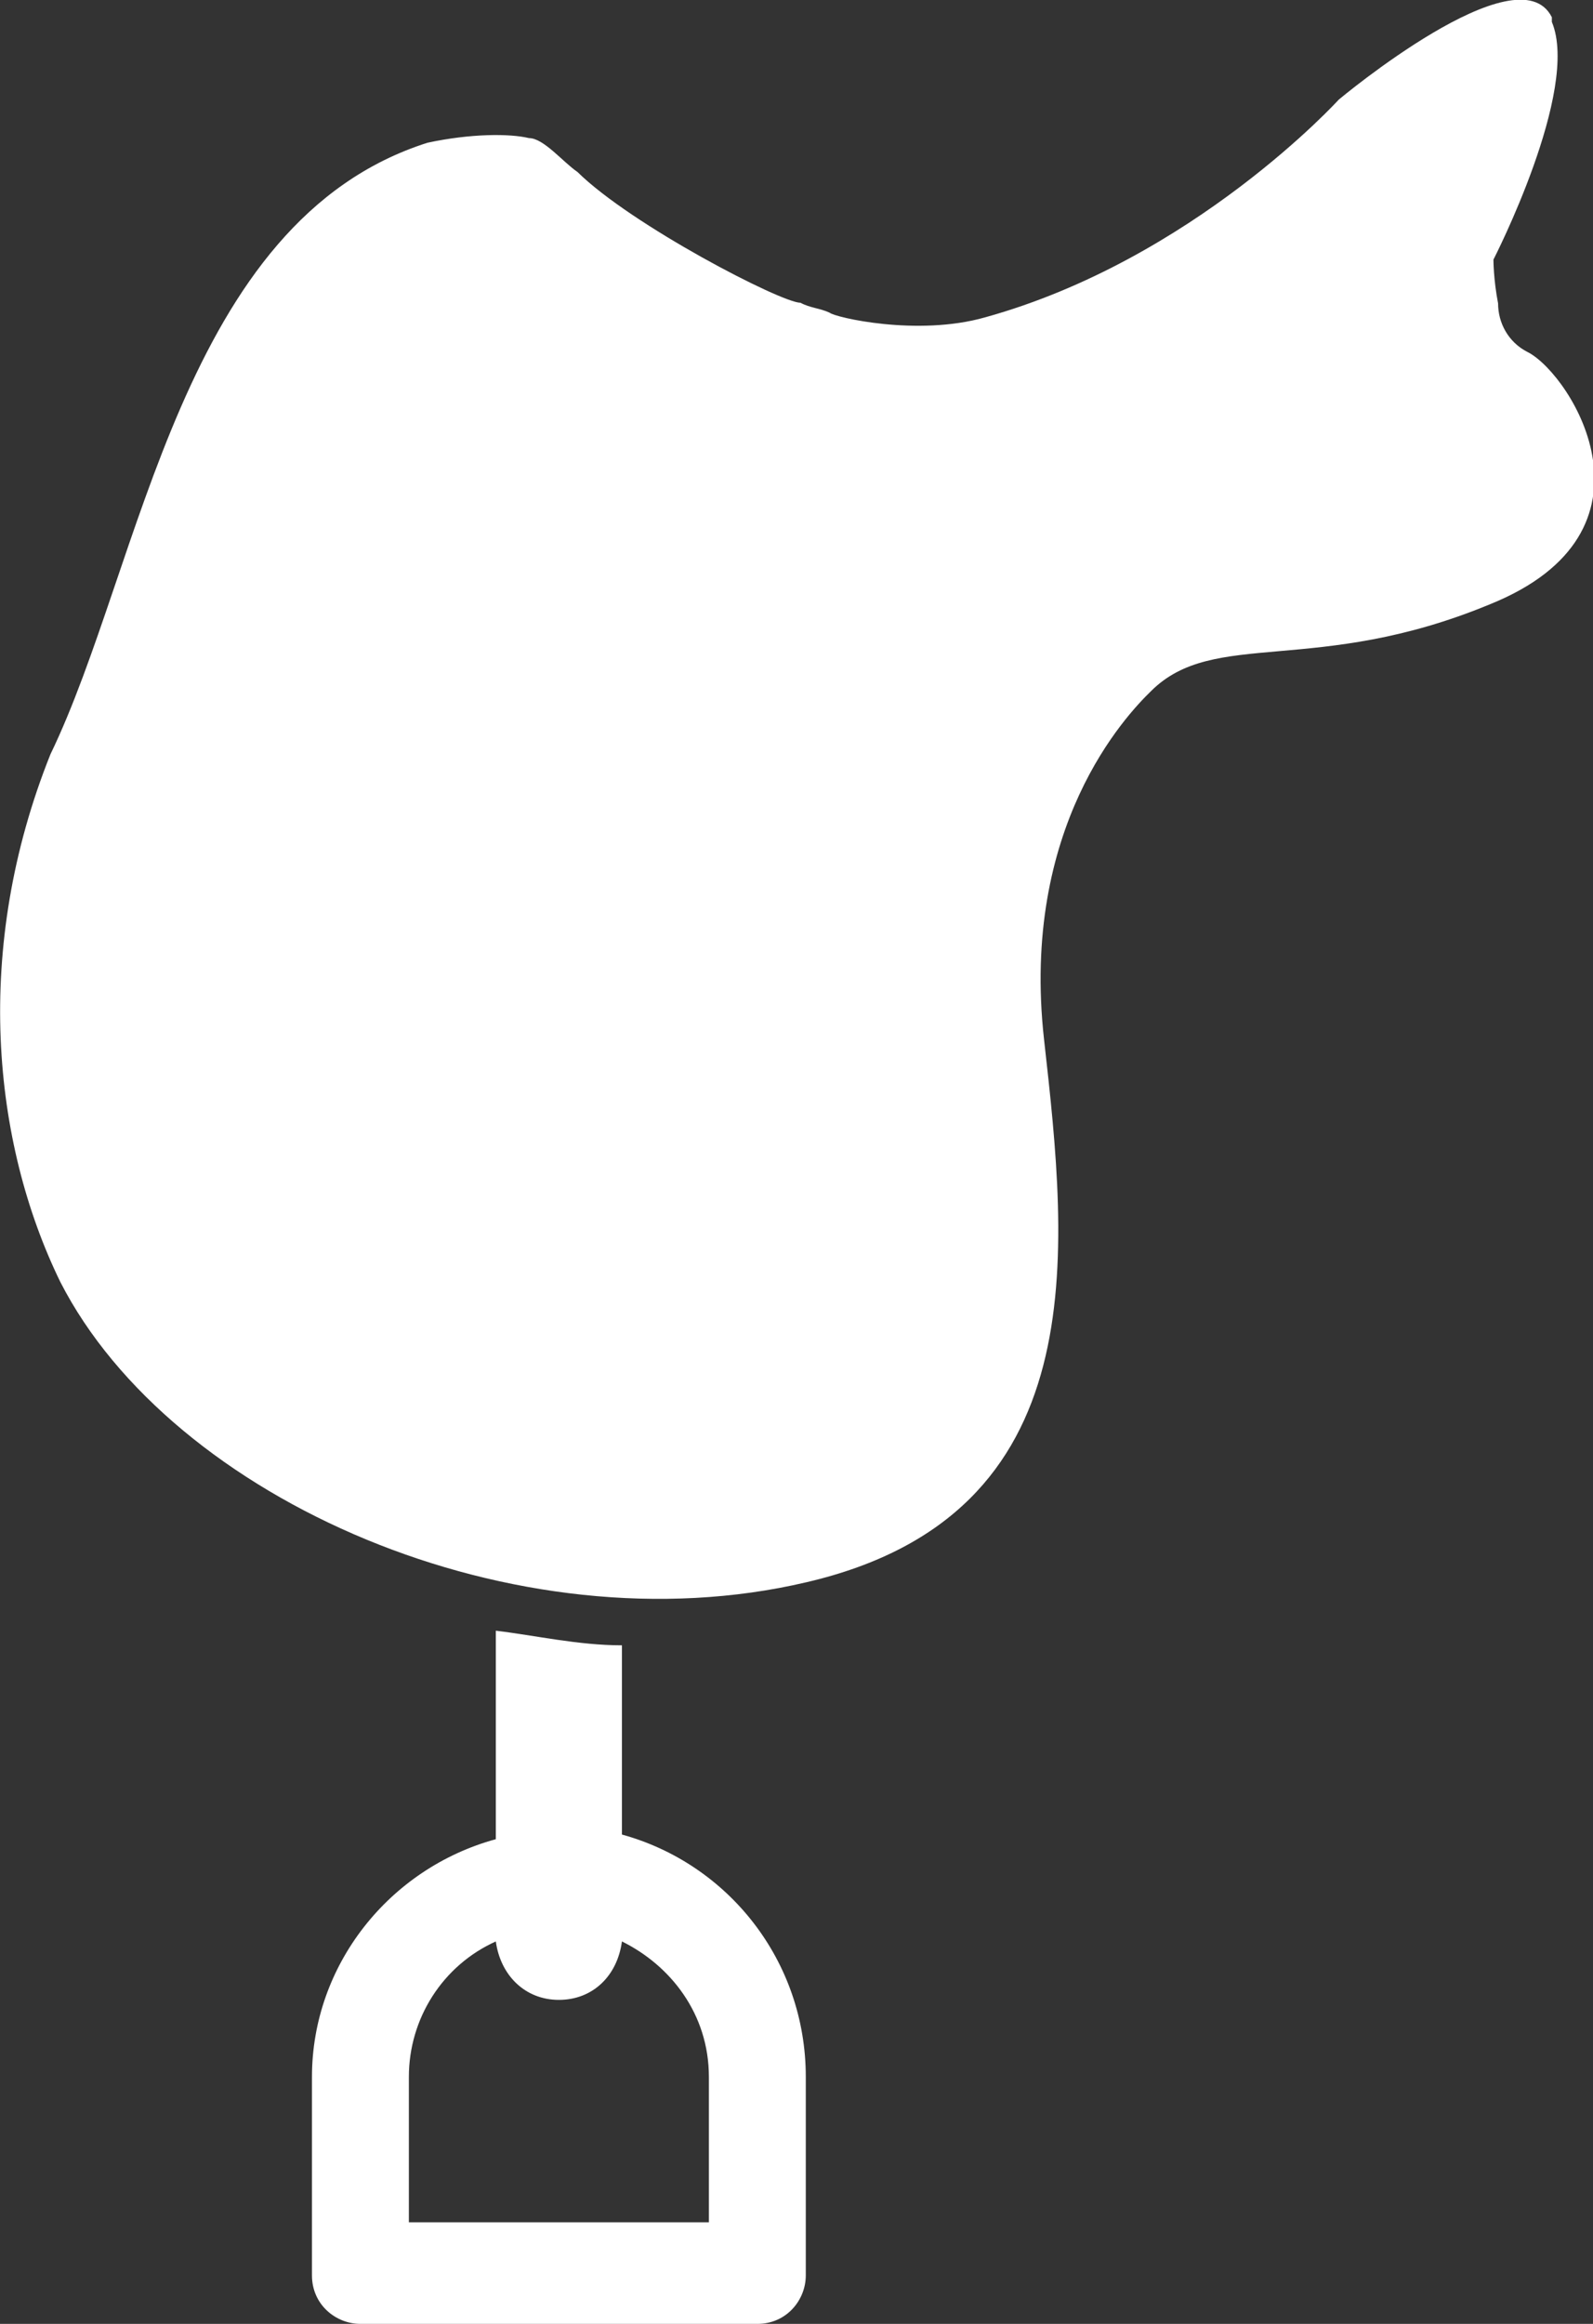 <?xml version="1.0" encoding="UTF-8"?>
<svg id="Layer_2" data-name="Layer 2" xmlns="http://www.w3.org/2000/svg" viewBox="0 0 24 35">
  <rect x="0" y="0" width="24" height="35" fill="#333333" stroke="none"/>
  <defs>
    <style>
      .cls-1 {
        fill: #fff;
        stroke-width: 0px;
      }
    </style>
  </defs>
  <g id="Layer_1-2" data-name="Layer 1">
    <g>
      <path class="cls-1" d="m9.37,27.63v-2.85c-.66,0-1.31-.15-1.9-.22v3.14c-1.61.44-2.77,1.9-2.77,3.58v2.99c0,.44.36.73.73.73h5.98c.44,0,.73-.36.73-.73v-2.99c0-1.75-1.17-3.21-2.77-3.65Zm1.24,5.84h-4.45v-2.19c0-.88.51-1.68,1.31-2.04.07.51.44.88.95.88s.88-.36.95-.88c.73.36,1.31,1.09,1.31,2.04v2.19h-.07Z"/>
      <path class="cls-1" d="m23.01,5.3c-.29-.15-.44-.44-.44-.73-.07-.36-.07-.66-.07-.66,0,0,1.31-2.55.88-3.58h0v-.07c-.51-1.02-3.21,1.24-3.21,1.24,0,0-2.19,2.41-5.33,3.28-1.02.29-2.26,0-2.34-.07-.15-.07-.29-.07-.44-.15-.29,0-2.55-1.17-3.36-1.97-.22-.15-.51-.51-.73-.51-.29-.07-.88-.07-1.53.07h0C2.73,3.33,2.14,8.51.76,11.36c-1.17,2.92-.88,5.84.15,7.95,1.68,3.28,6.86,5.55,11.24,4.52,4.38-1.02,3.94-4.96,3.58-8.17-.36-3.21,1.24-4.89,1.61-5.25.95-.95,2.48-.22,5.11-1.31,2.7-1.09,1.24-3.43.58-3.79Z"/>
    </g>
  </g>
</svg>